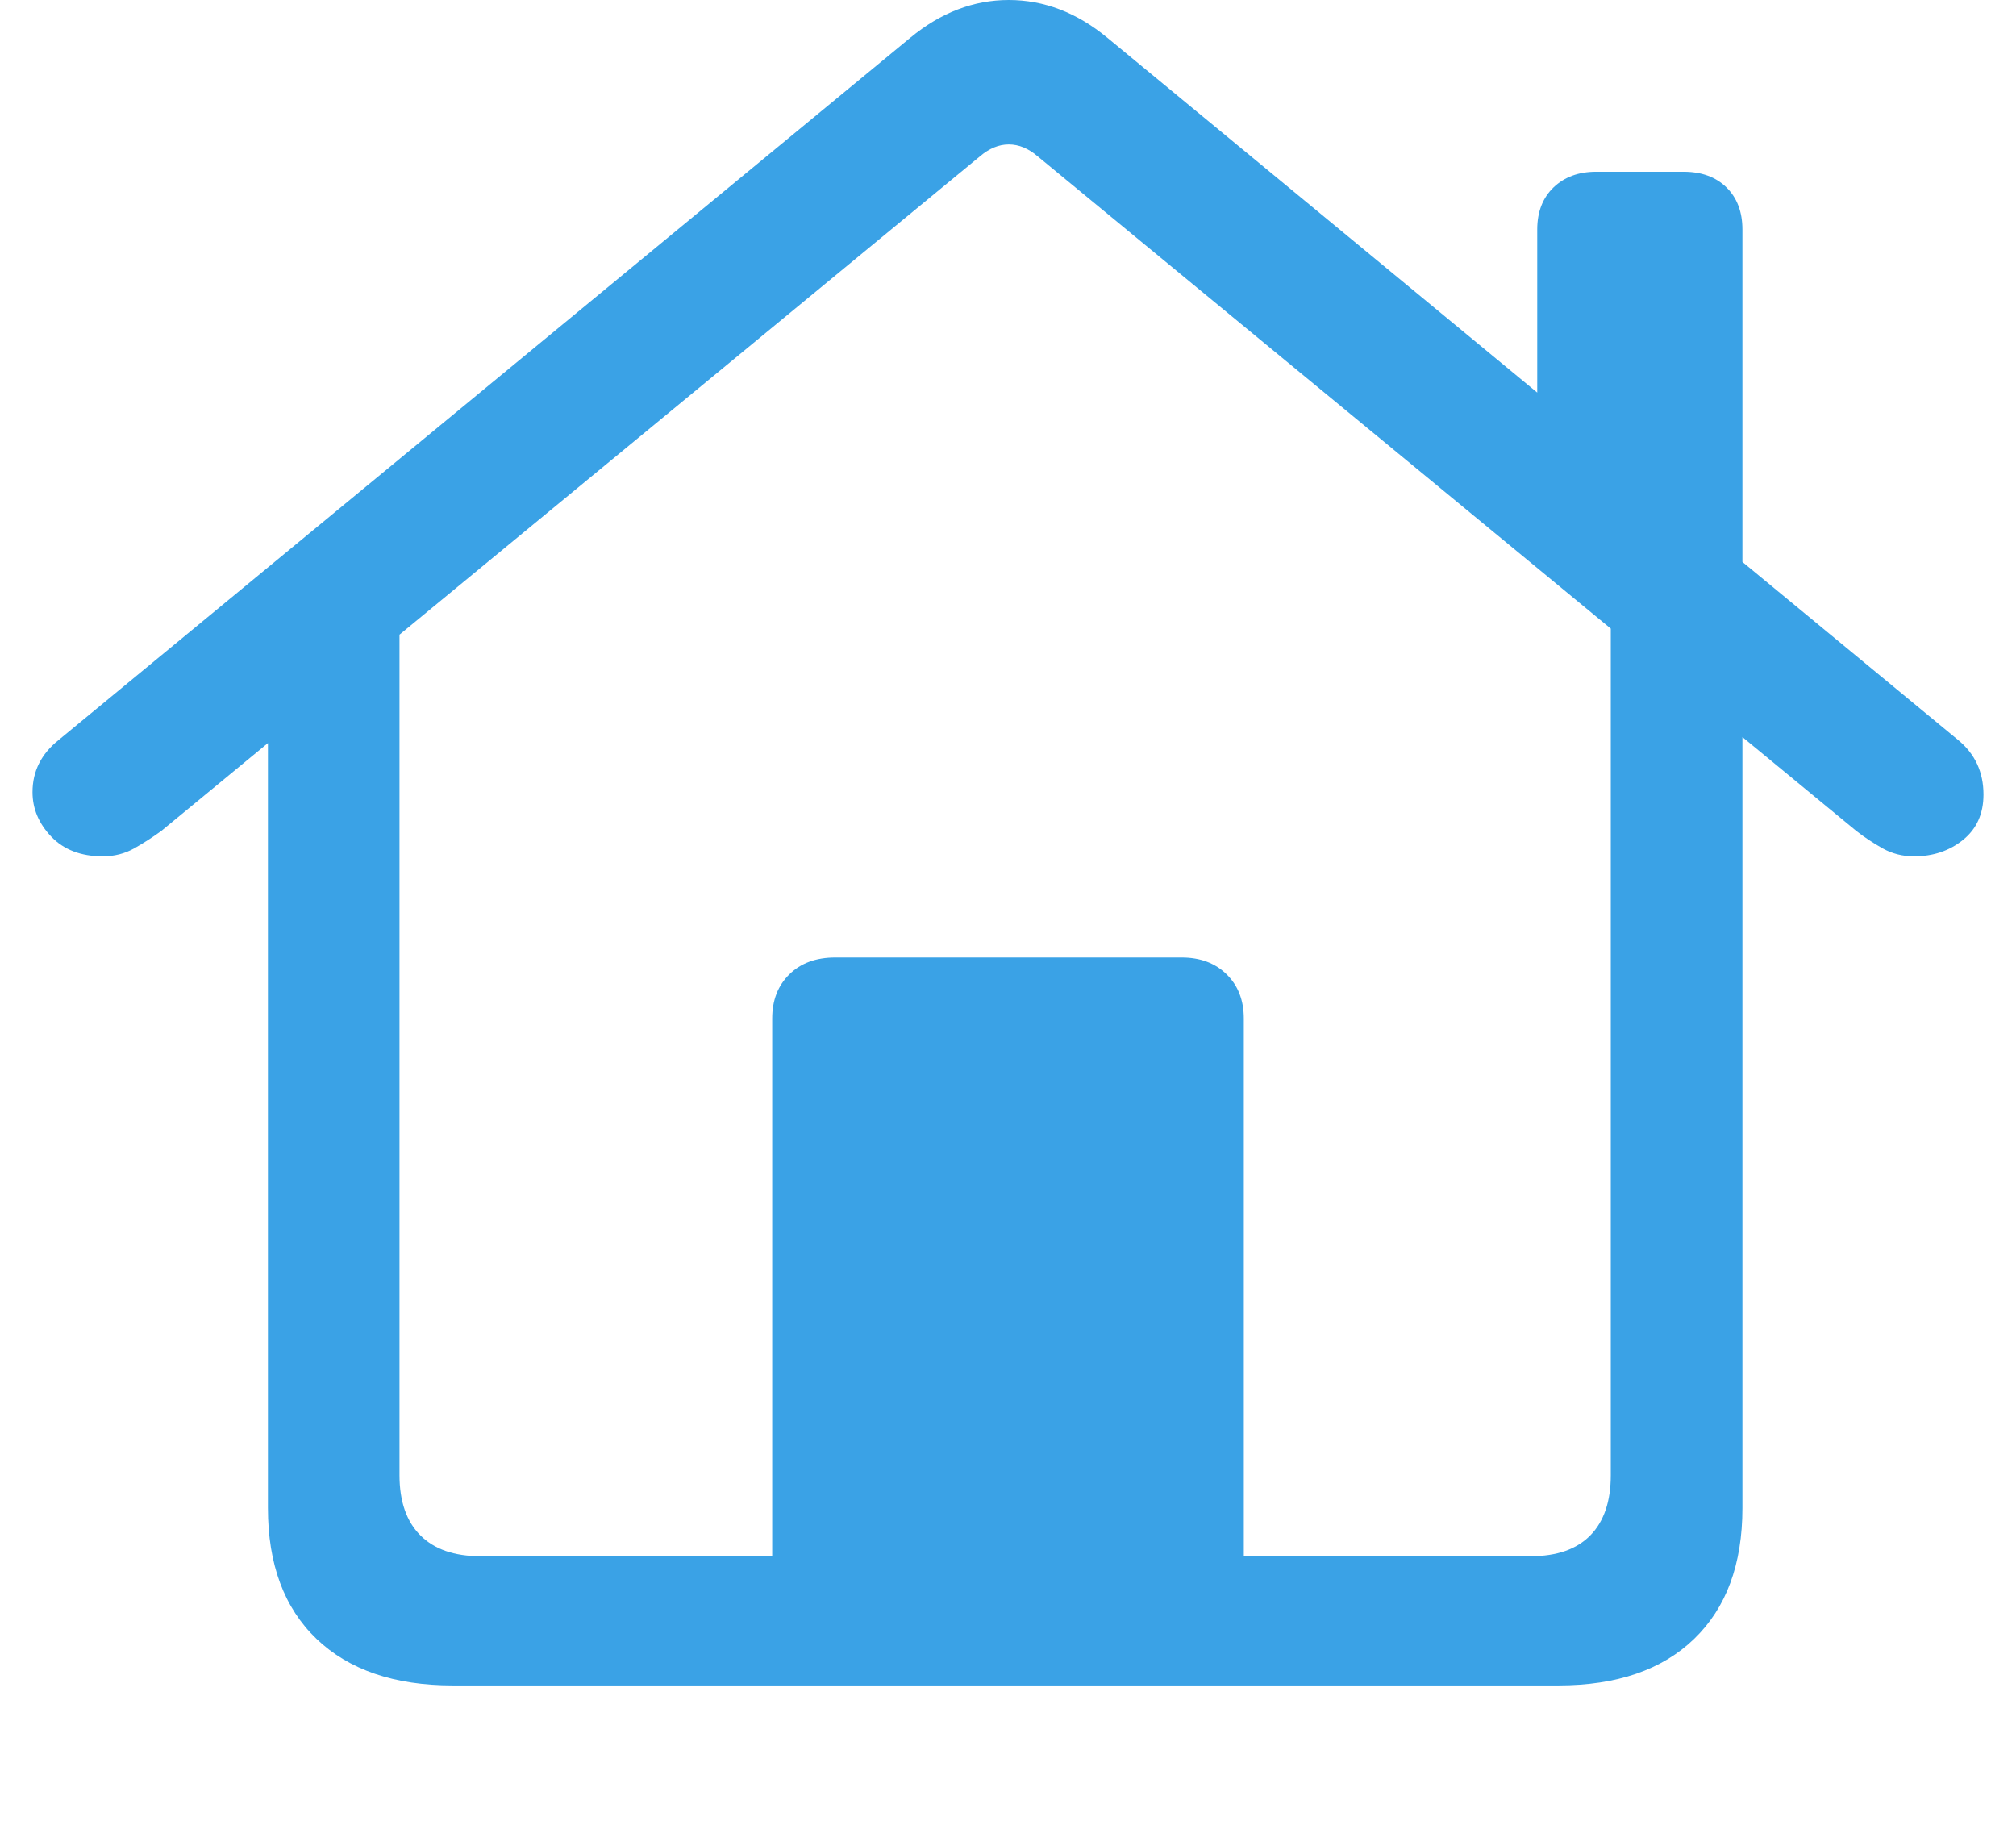 <svg width="31" height="28" viewBox="0 0 31 28" fill="none" xmlns="http://www.w3.org/2000/svg">
<path d="M11.874 24.643H19.126V15.66C19.126 15.38 19.038 15.154 18.862 14.981C18.686 14.808 18.456 14.722 18.171 14.722H12.842C12.549 14.722 12.314 14.808 12.138 14.981C11.962 15.154 11.874 15.38 11.874 15.66V24.643ZM6.96 25.915H23.965C24.861 25.915 25.557 25.676 26.051 25.199C26.545 24.722 26.793 24.051 26.793 23.187V9.551L24.769 8.194V22.681C24.769 23.084 24.664 23.393 24.455 23.607C24.245 23.821 23.939 23.928 23.537 23.928H7.387C6.985 23.928 6.677 23.821 6.464 23.607C6.25 23.393 6.143 23.084 6.143 22.681V8.206L4.12 9.551V23.187C4.12 24.051 4.369 24.722 4.867 25.199C5.366 25.676 6.063 25.915 6.96 25.915ZM0.5 12.18C0.5 12.435 0.596 12.663 0.789 12.865C0.982 13.066 1.246 13.167 1.581 13.167C1.757 13.167 1.918 13.126 2.065 13.044C2.211 12.961 2.352 12.871 2.486 12.772L15.066 2.406C15.209 2.283 15.358 2.221 15.512 2.221C15.668 2.221 15.816 2.283 15.959 2.406L28.539 12.772C28.665 12.871 28.801 12.961 28.948 13.044C29.095 13.126 29.256 13.167 29.432 13.167C29.725 13.167 29.976 13.083 30.186 12.914C30.395 12.745 30.5 12.513 30.5 12.217C30.5 11.871 30.37 11.592 30.11 11.378L17.027 0.58C16.558 0.193 16.053 0 15.512 0C14.972 0 14.467 0.193 13.998 0.58L0.902 11.378C0.634 11.592 0.5 11.859 0.5 12.18ZM23.638 6.614L26.793 9.23V3.529C26.793 3.258 26.711 3.042 26.547 2.881C26.384 2.721 26.164 2.641 25.888 2.641H24.543C24.275 2.641 24.057 2.721 23.889 2.881C23.722 3.042 23.638 3.258 23.638 3.529V6.614Z" fill="#3AA2E6"/>
</svg>

